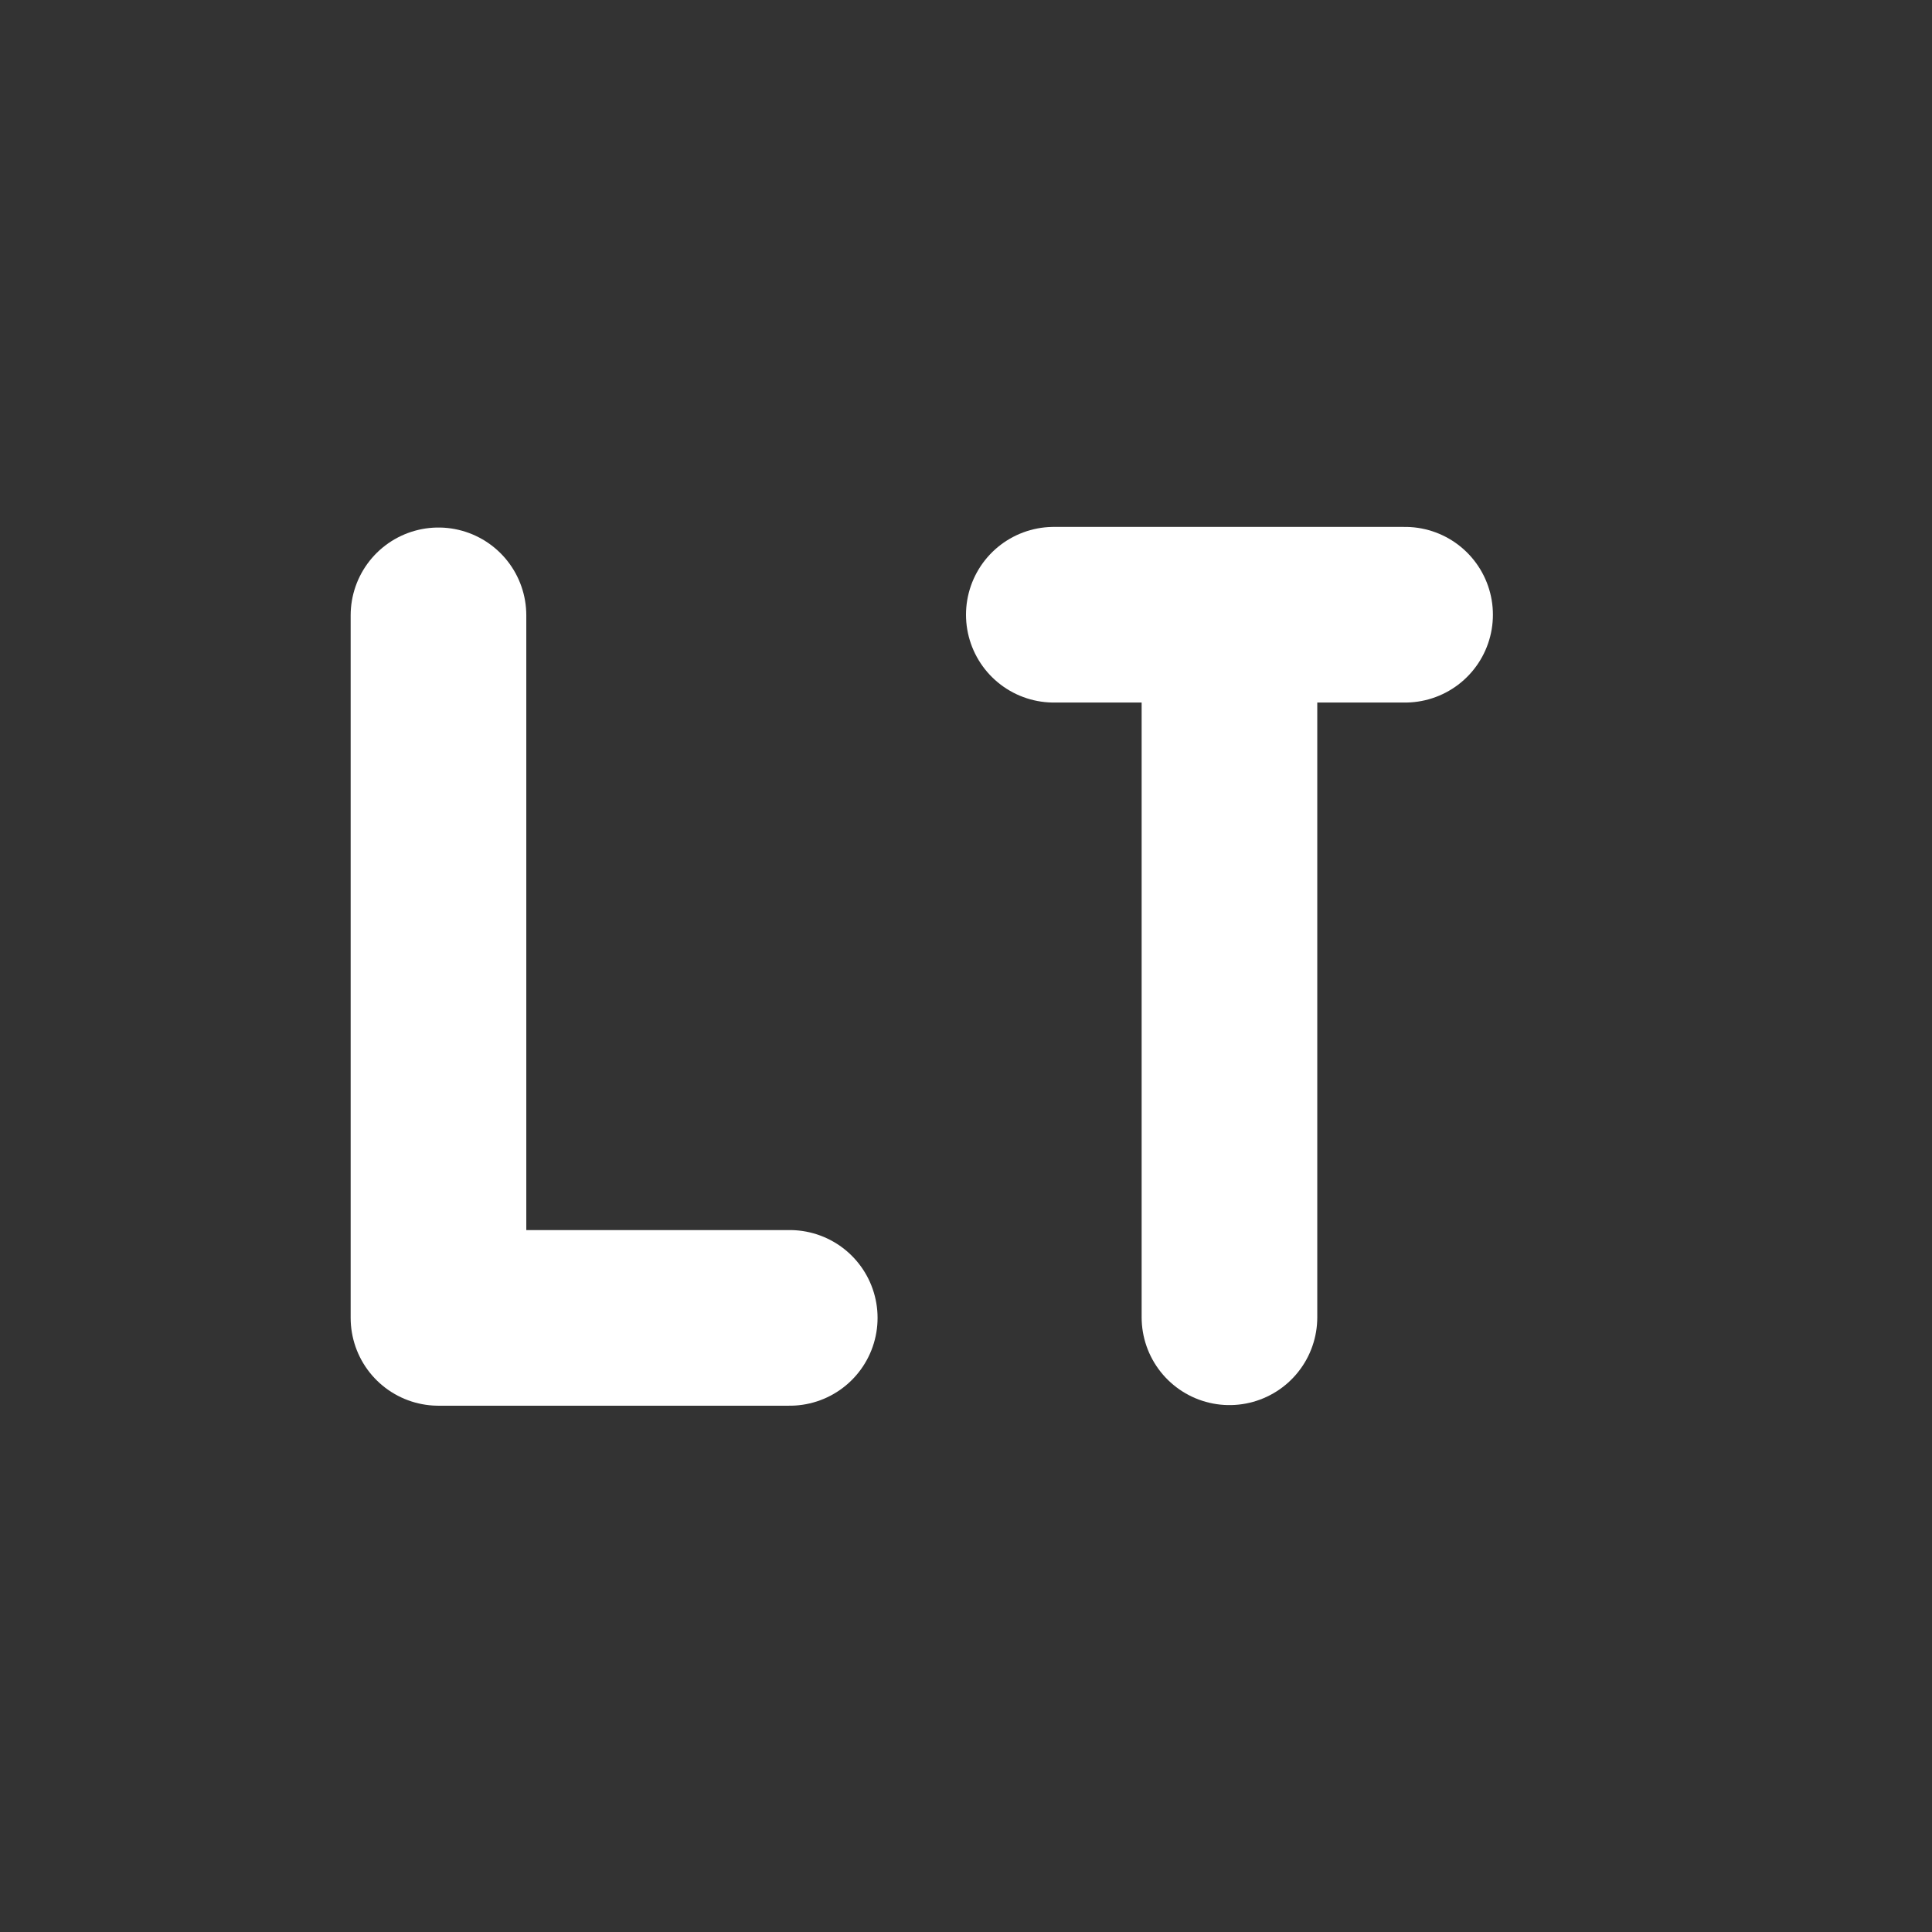 <?xml version="1.0" encoding="UTF-8" standalone="no"?>
<svg xmlns="http://www.w3.org/2000/svg" height="22" width="22" version="1.1" id="svg2">
 <rect width="100%" height="100%" fill="#333333" stroke="none"/>
 <defs id="defs10">
  <style type="text/css" id="current-color-scheme">
   .ColorScheme-Text { color:#ffffff; } .ColorScheme-Highlight { color:#5294e2; }
  </style>
 </defs>
 <rect style="opacity:0;fill:#000000;fill-opacity:1;" id="rect4137" width="22" height="22" x="0" y="0"/>
 <path style="opacity:1;fill:none;stroke:currentColor;stroke-width:2;stroke-linecap:round;stroke-linejoin:round;stroke-opacity:1" class="ColorScheme-Text" d="m 4.993,7.007 0,8 4,0 0,0" id="path3986"/>
 <path d="m 12,7 4,0 M 14,15 l 0,-8" style="opacity:1;fill:none;stroke:currentColor;stroke-width:2;stroke-linecap:round;stroke-opacity:1" class="ColorScheme-Text" id="path4028"/>
</svg>
